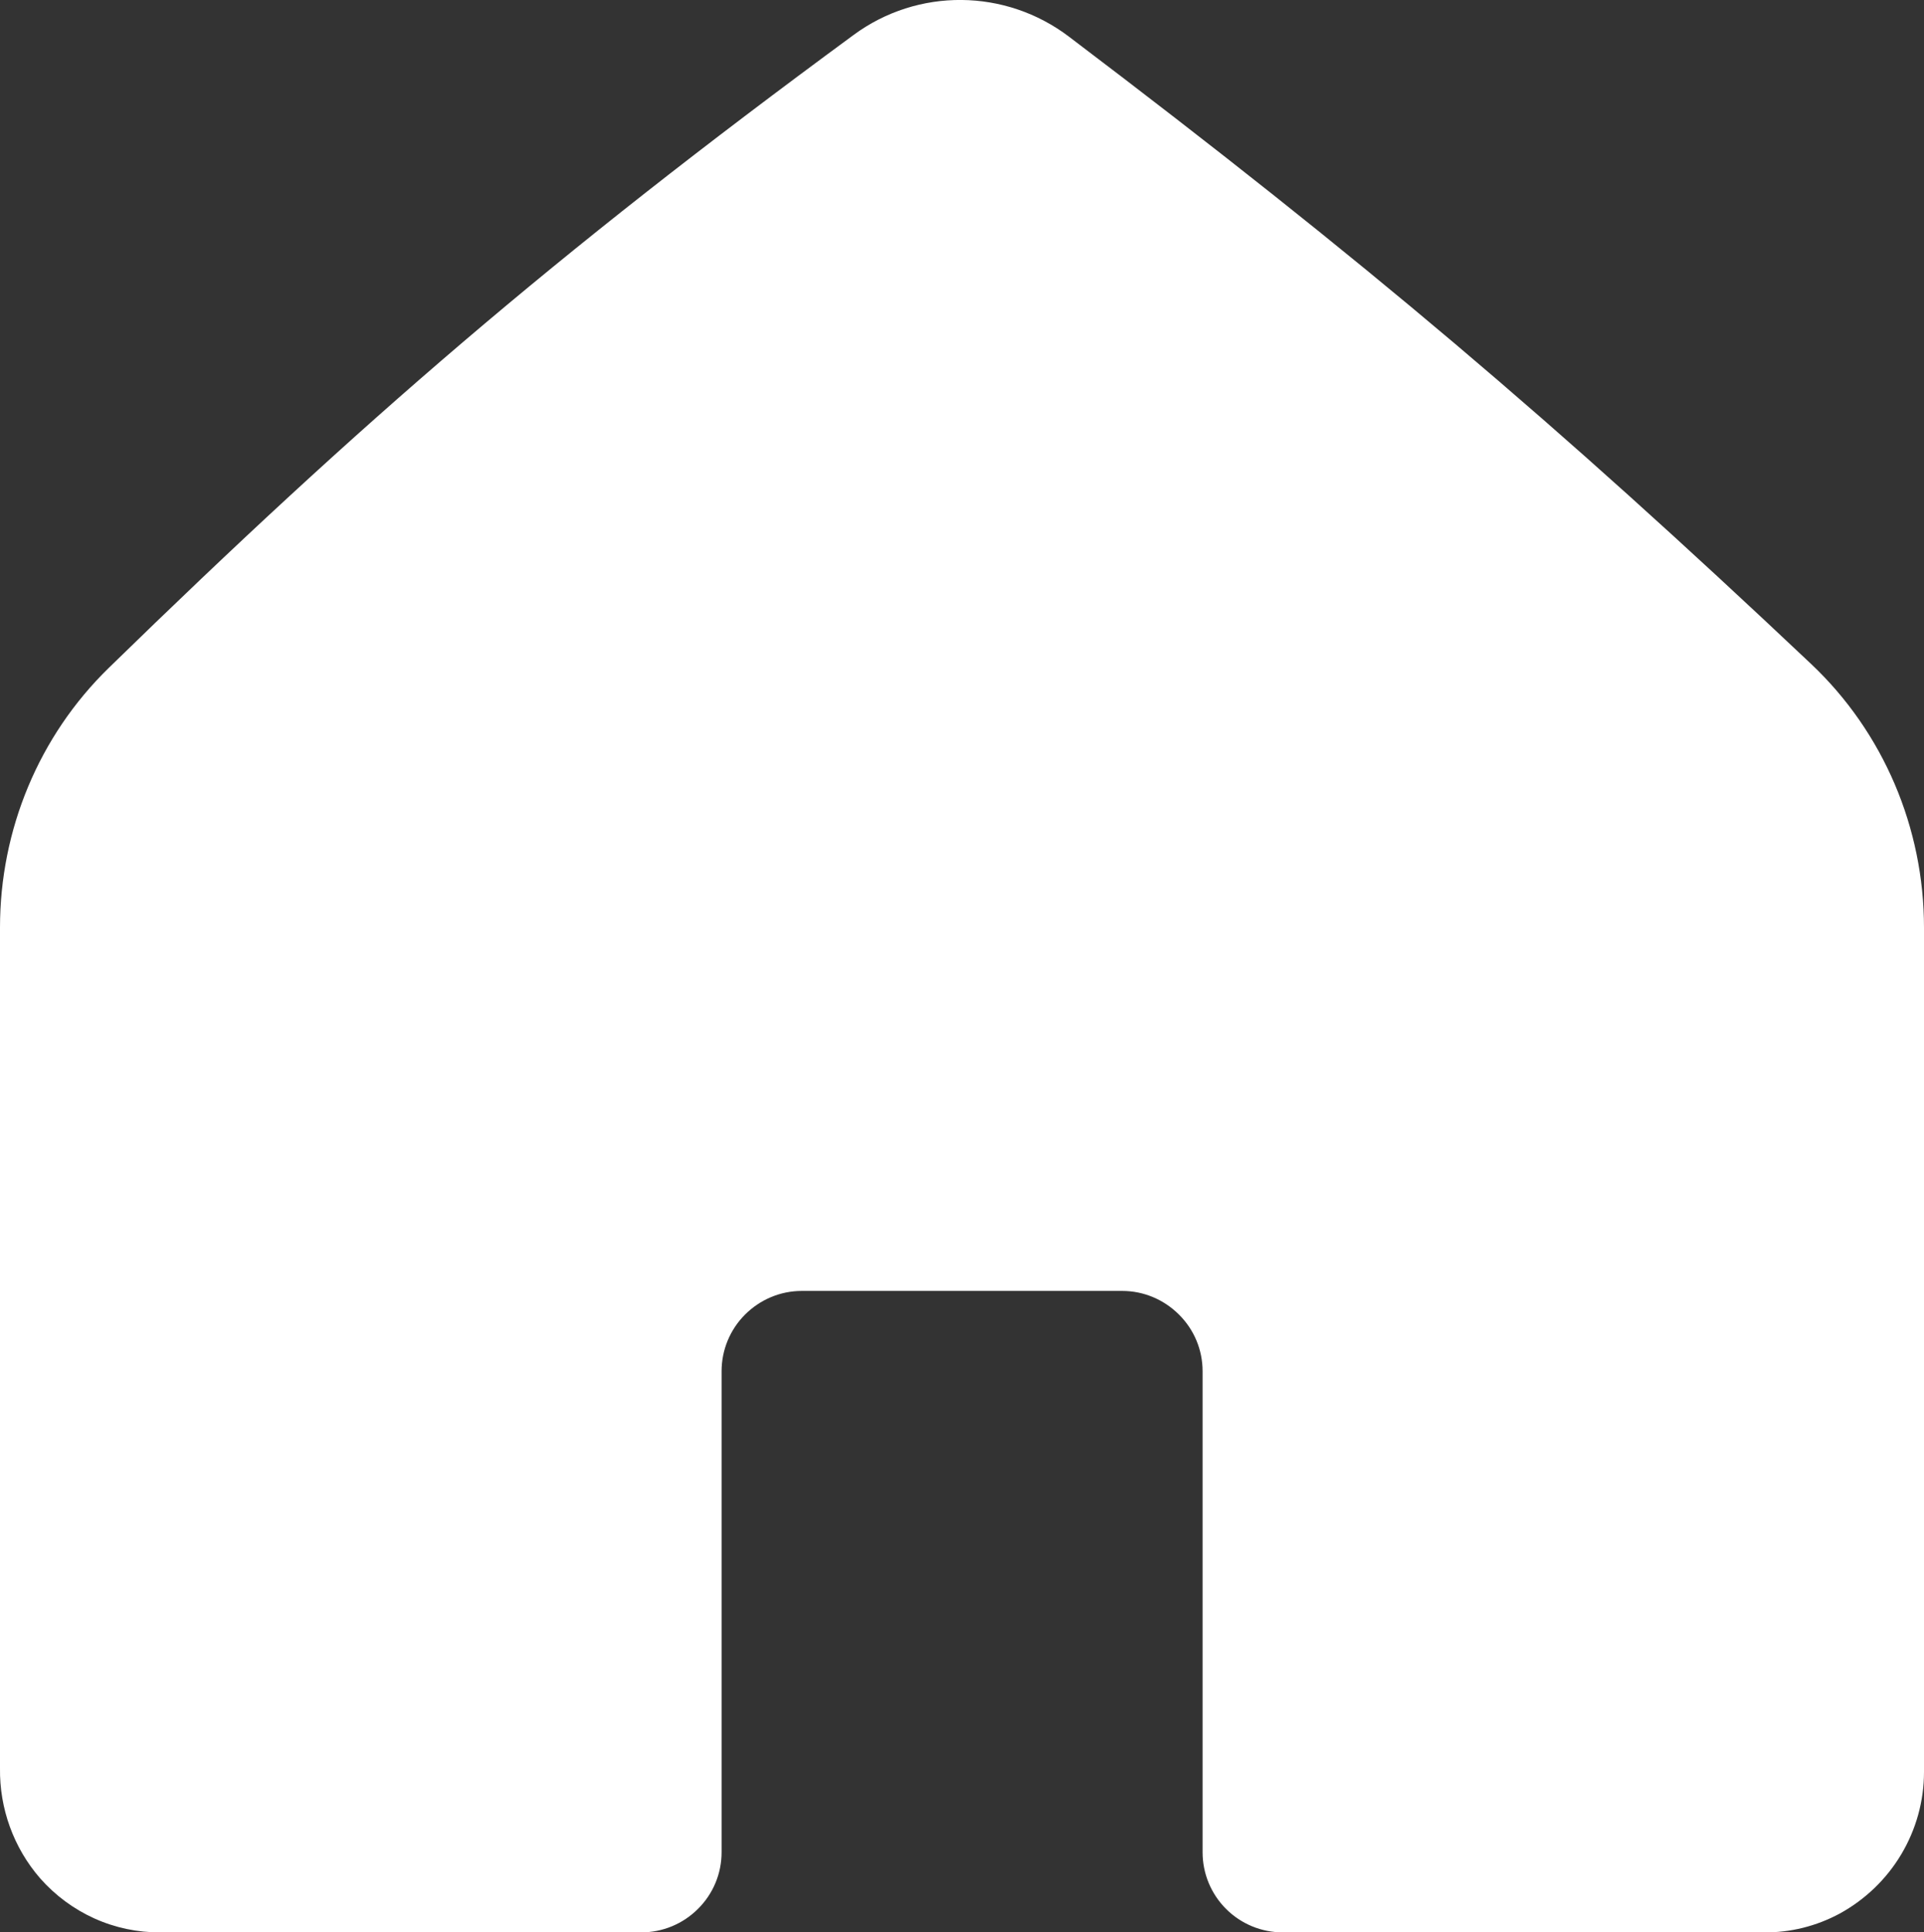 <svg width="10.5" height="10.544" viewBox="0 0 10.5 10.544" fill="none" xmlns="http://www.w3.org/2000/svg" xmlns:xlink="http://www.w3.org/1999/xlink">
	<rect x="0" y="0" width="10.5" height="10.544" fill="#333333" stroke="none"/>
	<desc>
			Created with Pixso.
	</desc>
	<defs/>
	<path id="Vector" d="M9.884 3.623C8.488 2.305 7.448 1.423 5.835 0.201C5.488 -0.063 5.009 -0.068 4.658 0.191C3.012 1.401 1.974 2.299 0.594 3.644C0.212 4.016 0 4.528 0 5.061C0 6.557 0 9.557 0 9.648C-0.003 9.868 0.074 10.082 0.219 10.249C0.301 10.342 0.402 10.417 0.515 10.468C0.628 10.519 0.751 10.545 0.875 10.544L3.5 10.544C3.616 10.544 3.727 10.498 3.809 10.416C3.892 10.334 3.938 10.223 3.938 10.107L3.938 7.482C3.938 7.366 3.984 7.255 4.066 7.173C4.148 7.091 4.259 7.044 4.375 7.044L6.125 7.044C6.241 7.044 6.352 7.091 6.434 7.173C6.517 7.255 6.563 7.366 6.563 7.482L6.563 10.107C6.563 10.223 6.609 10.334 6.691 10.416C6.773 10.498 6.884 10.544 7 10.544L9.625 10.544C9.77 10.546 9.913 10.51 10.041 10.441C10.179 10.365 10.295 10.254 10.376 10.118C10.457 9.982 10.5 9.827 10.5 9.669C10.5 9.579 10.5 6.574 10.5 5.062C10.5 4.518 10.279 3.996 9.884 3.623Z" fill="#FFFFFF" fill-opacity="1" fill-rule="nonzero"/>
</svg>
